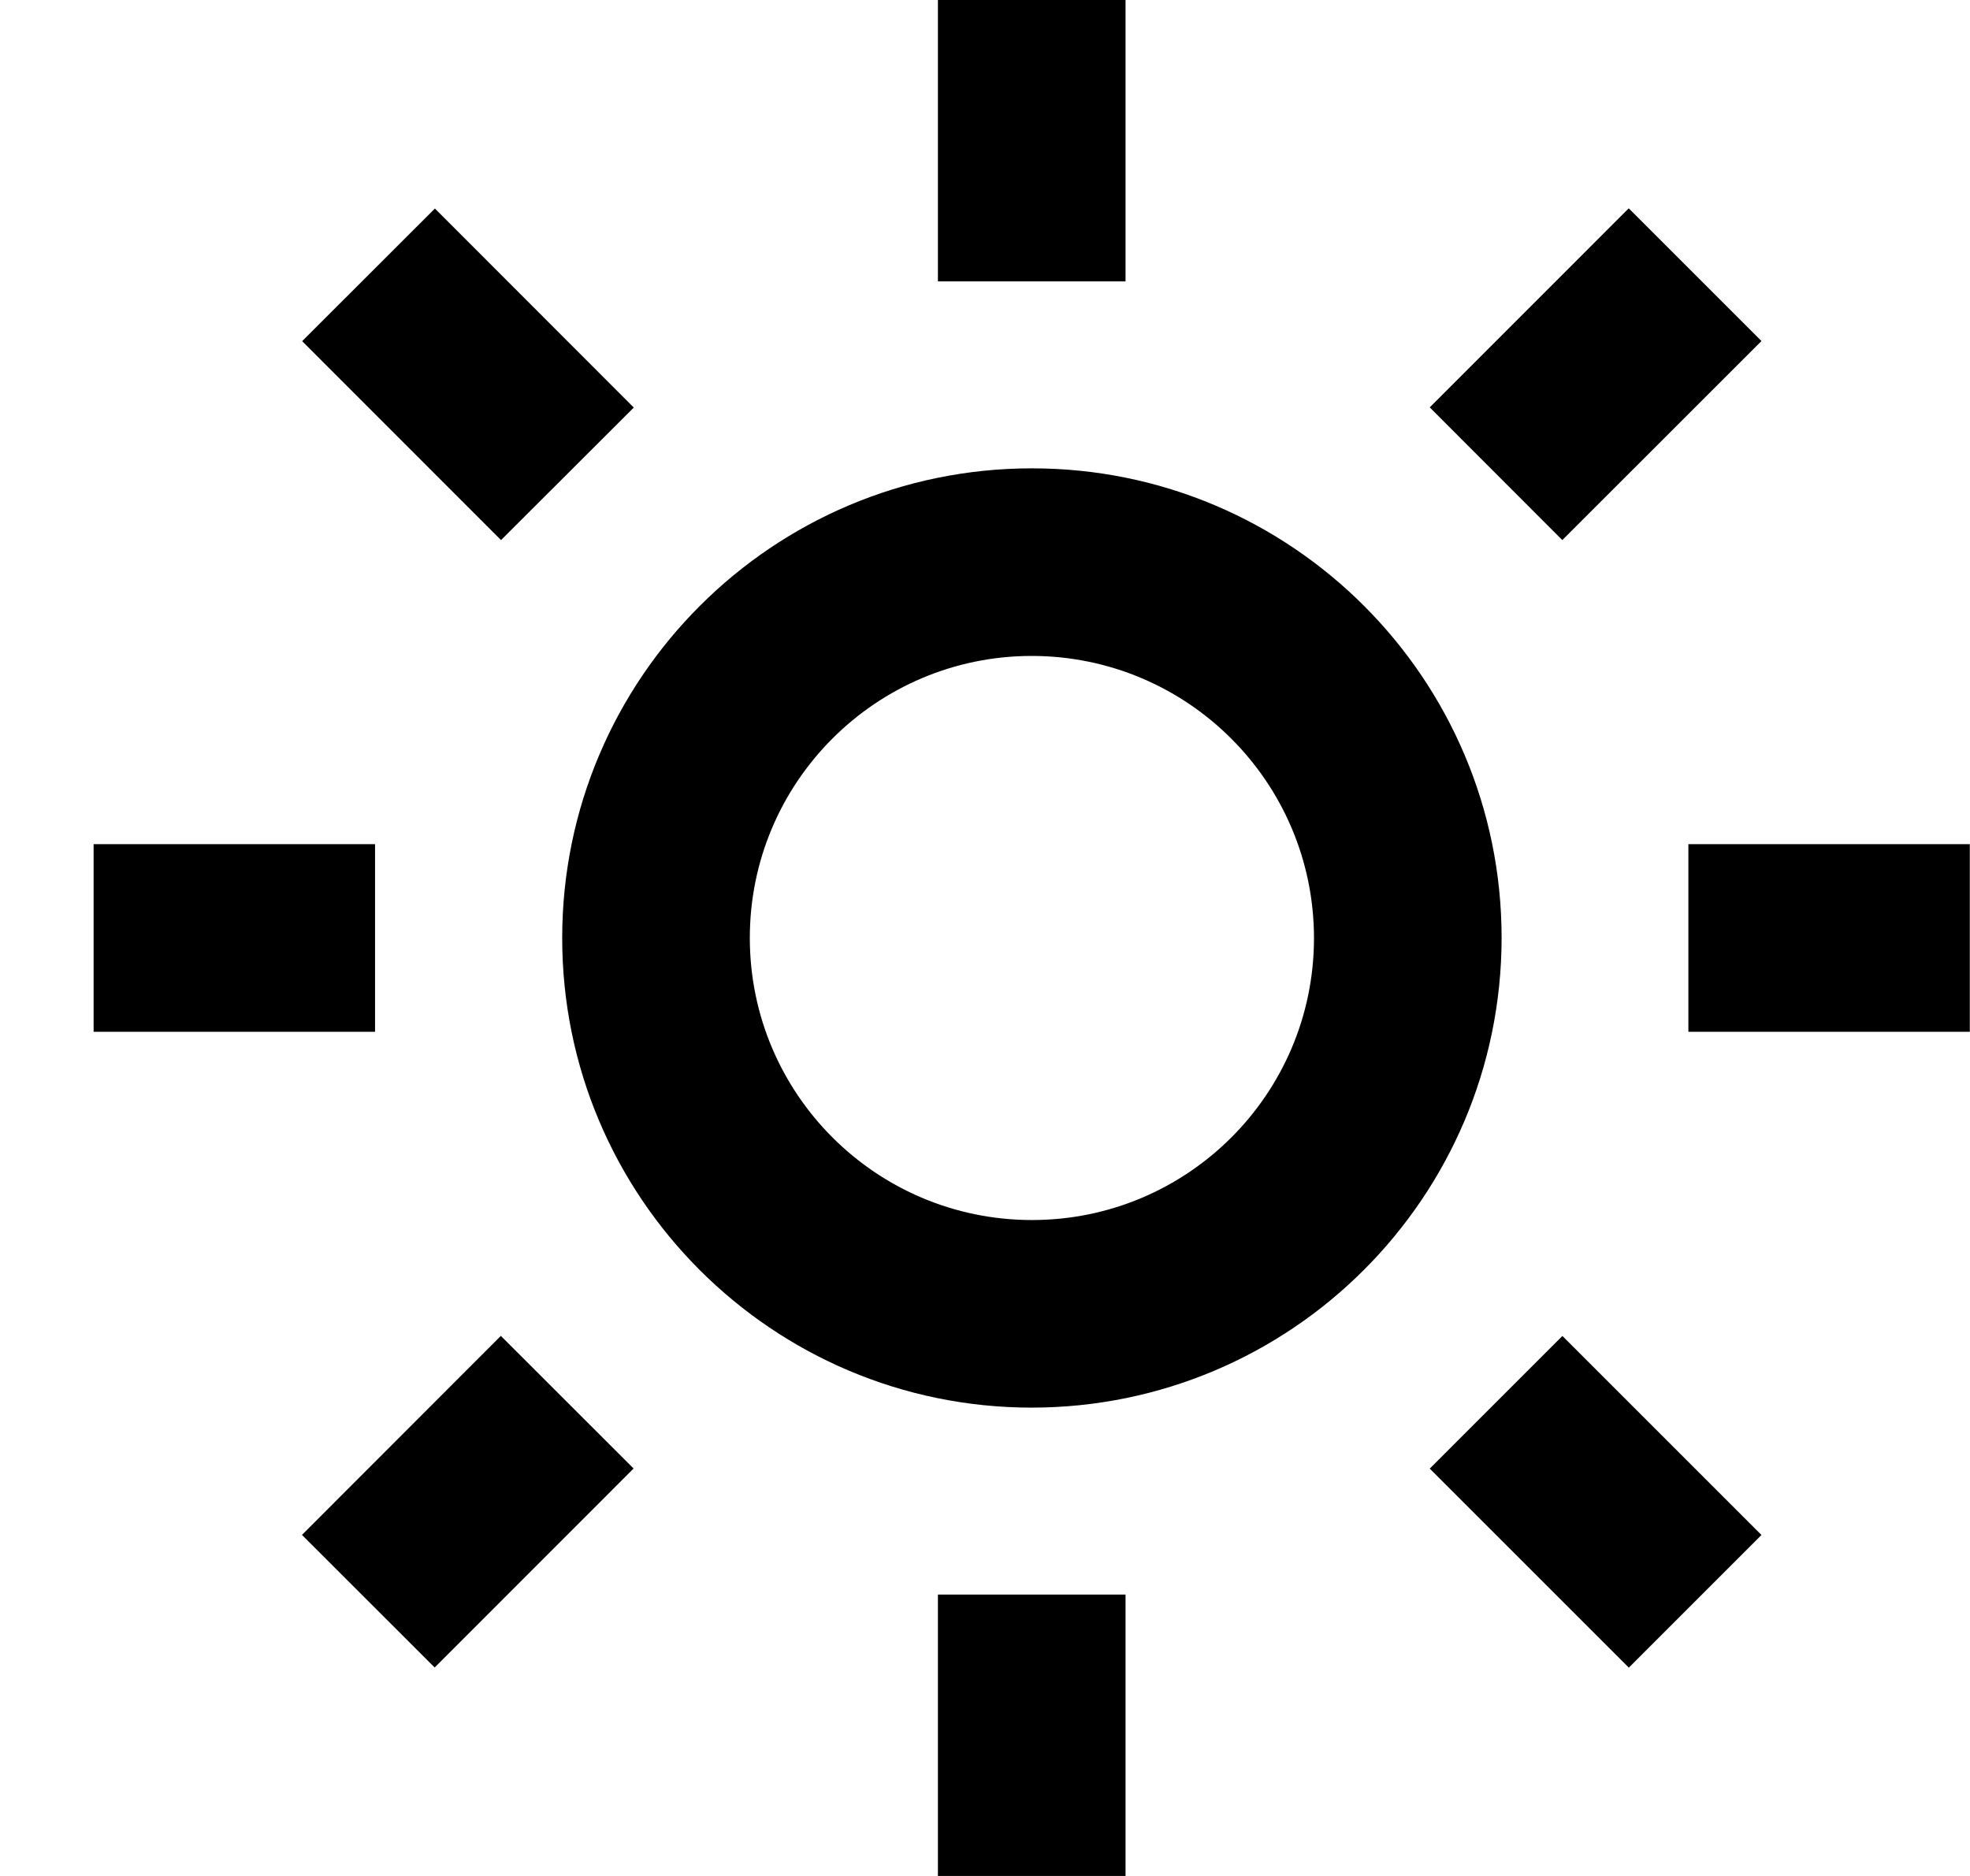 <svg width="21" height="20" viewBox="0 0 21 20" fill="currentColor" xmlns="http://www.w3.org/2000/svg">
<path d="M11.998 20H9.998V17H11.998V20ZM17.362 17.778L15.241 15.657L16.655 14.243L18.777 16.365L17.364 17.778H17.362ZM4.634 17.778L3.219 16.364L5.339 14.242L6.754 15.656L4.634 17.777V17.778ZM10.998 15.007C8.233 15.006 5.992 12.764 5.993 9.999C5.994 7.234 8.236 4.993 11.001 4.993C13.766 4.993 16.007 7.235 16.007 10C16.004 12.765 13.763 15.005 10.998 15.007ZM10.998 6.993C9.338 6.994 7.992 8.341 7.993 10.001C7.994 11.662 9.34 13.007 11.001 13.007C12.661 13.007 14.007 11.661 14.007 10C14.005 8.339 12.659 6.994 10.998 6.993ZM20.998 11H17.998V9H20.998V11ZM3.998 11H0.998V9H3.998V11ZM16.654 5.758L15.241 4.343L17.362 2.221L18.777 3.636L16.655 5.757L16.654 5.758ZM5.341 5.758L3.221 3.637L4.636 2.223L6.756 4.345L5.342 5.757L5.341 5.758ZM11.998 3H9.998V0H11.998V3Z"/>
</svg>
